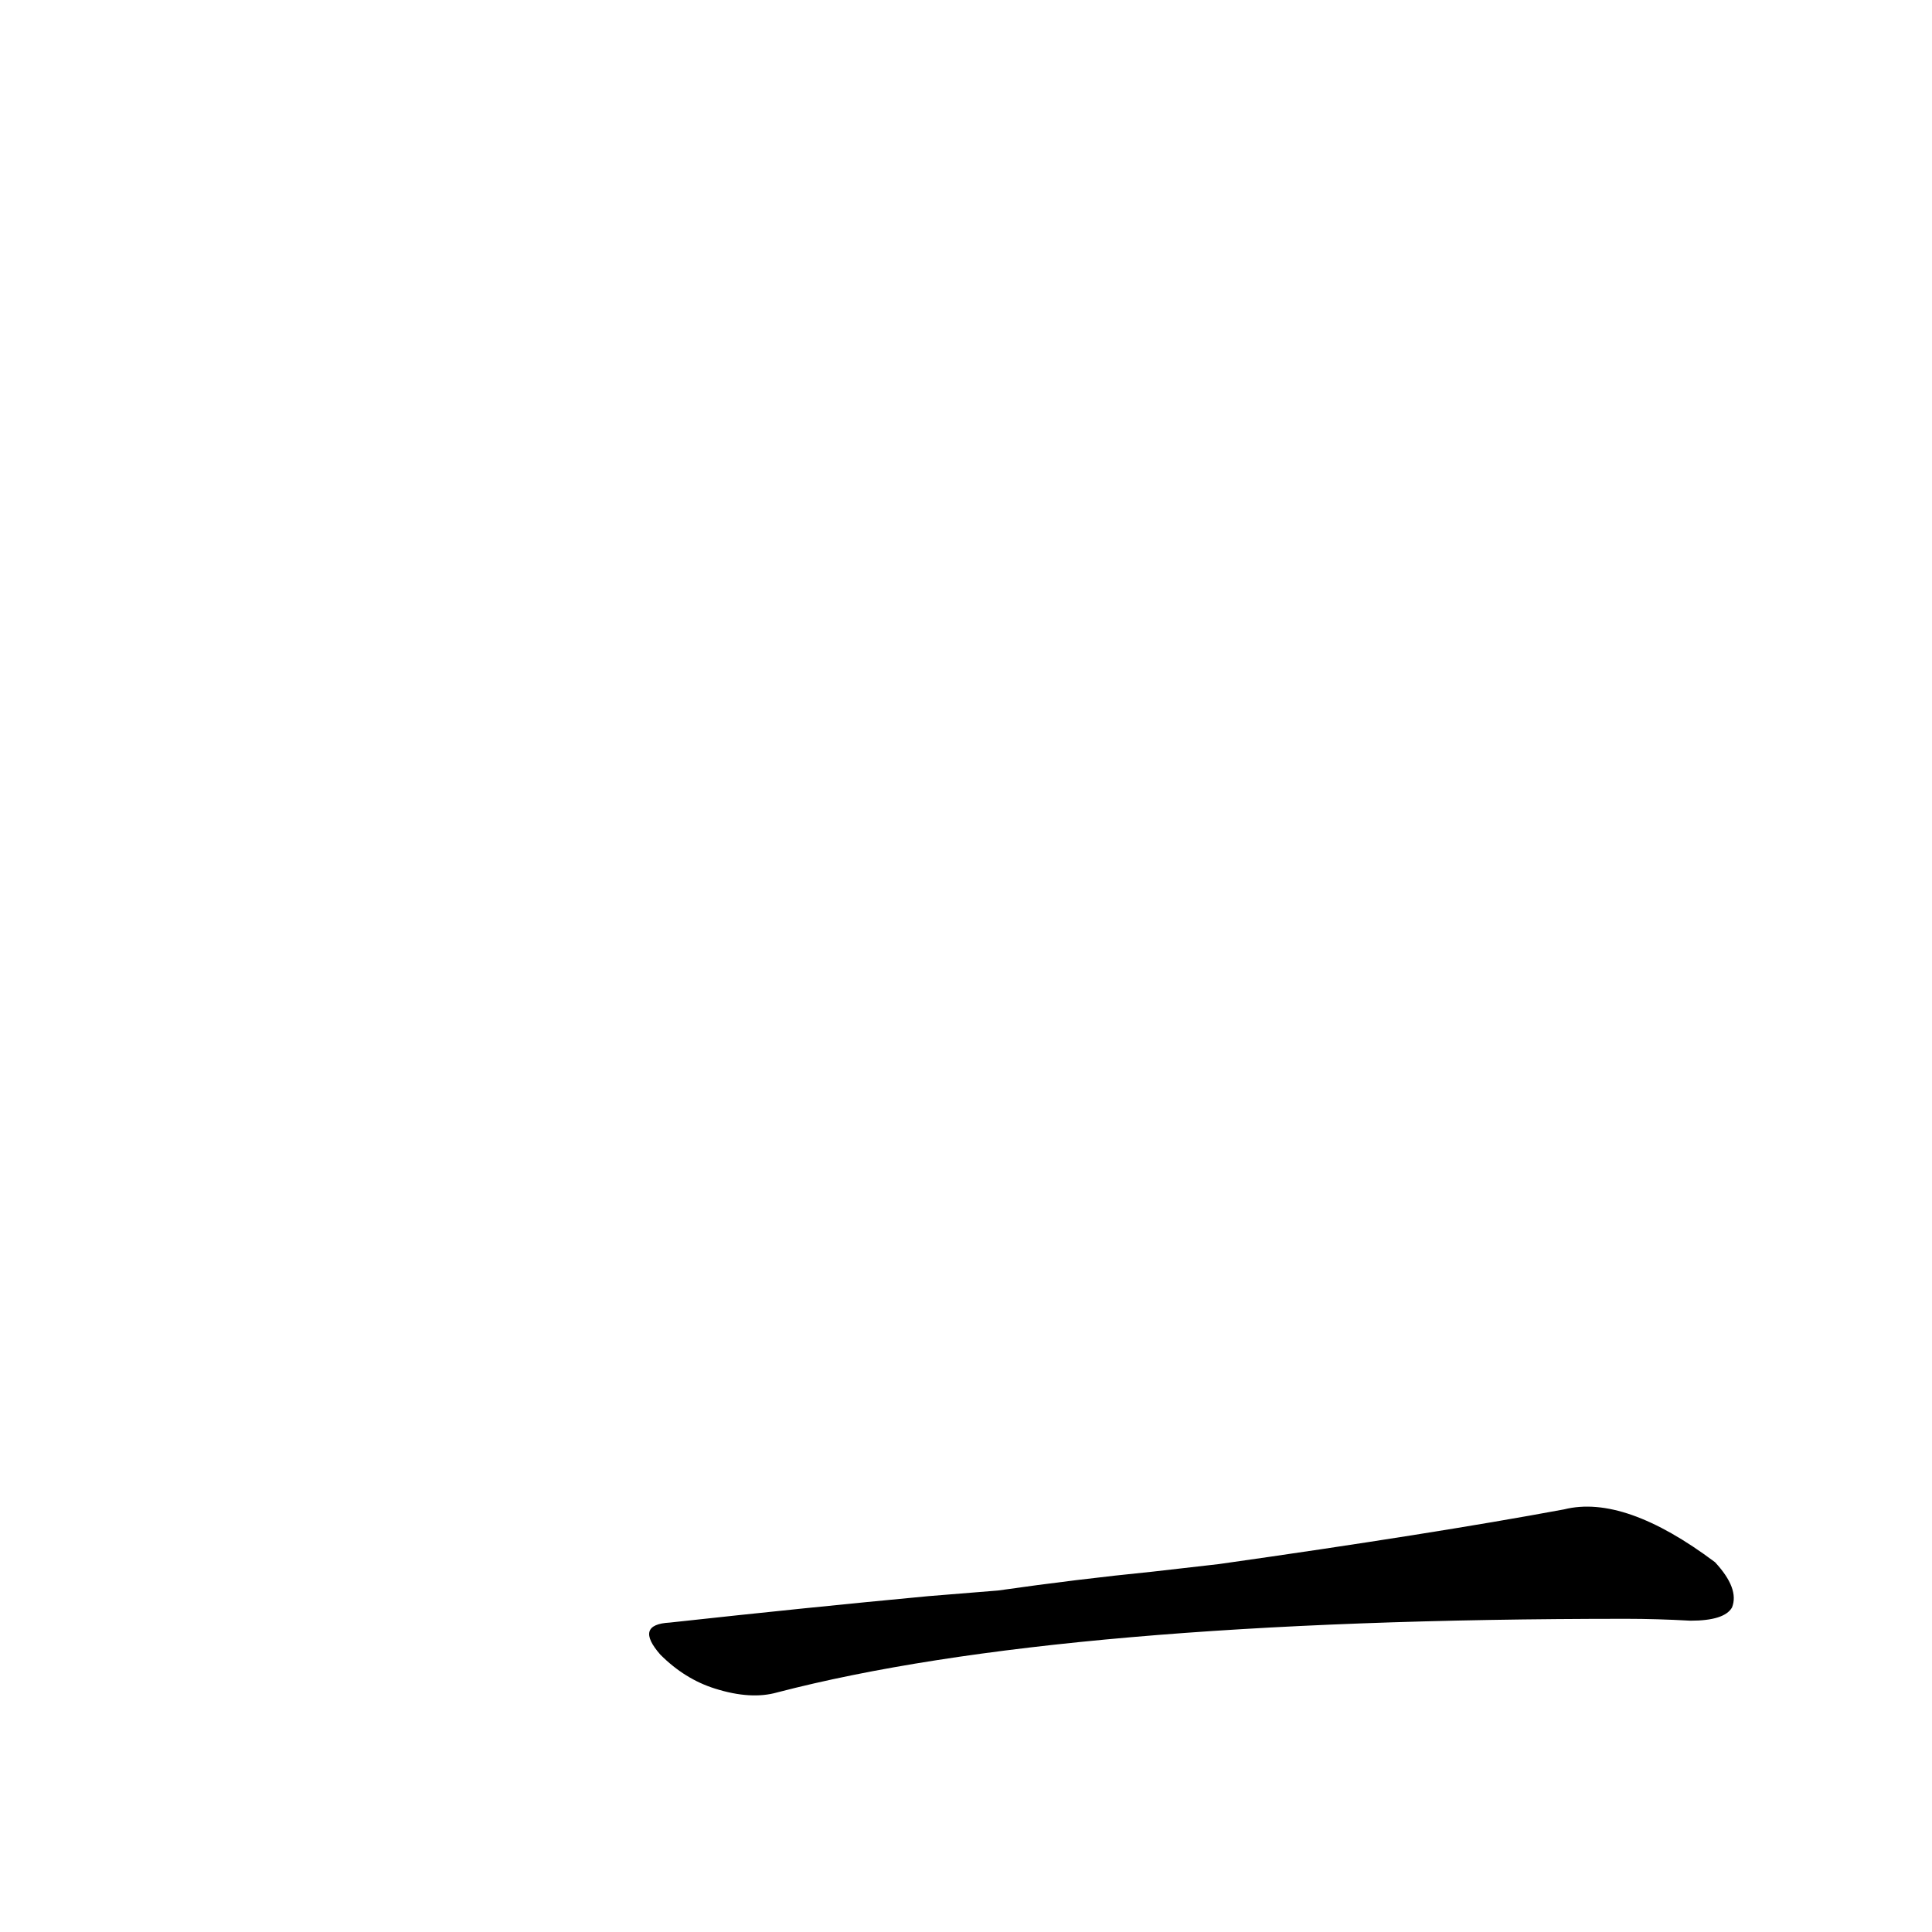 <?xml version='1.0' encoding='utf-8'?>
<svg xmlns="http://www.w3.org/2000/svg" version="1.1" viewBox="0 0 1024 1024"><g transform="scale(1, -1) translate(0, -900)"><path d="M 492 54 Q 428 48 355 40 Q 336 39 350 23 Q 363 10 379 5 Q 398 -1 412 3 Q 562 42 862 42 Q 878 42 896 41 Q 914 41 918 48 Q 922 58 909 72 Q 861 108 829 100 Q 759 87 646 71 L 611 67 Q 571 63 529 57 L 492 54 Z" fill="black" /></g></svg>